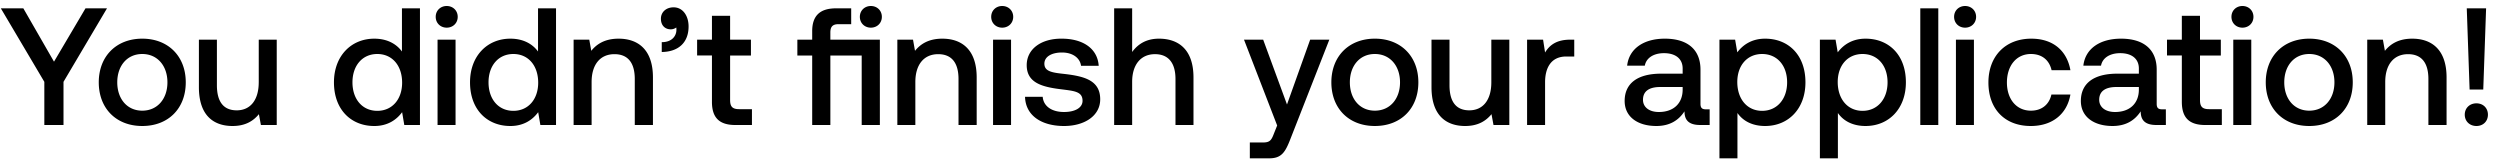 <svg width="180" height="12" viewBox="0 0 180 12" fill="none" xmlns="http://www.w3.org/2000/svg"><path d="M3.192 5.892V9h1.38V5.892L7.704.6H6.156L3.888 4.44 1.68.6H.06l3.132 5.292zm7.051 3.18c1.872 0 3.132-1.26 3.132-3.144 0-1.872-1.26-3.144-3.132-3.144S7.111 4.056 7.111 5.928c0 1.884 1.26 3.144 3.132 3.144zm0-1.104c-1.092 0-1.8-.852-1.8-2.04 0-1.188.708-2.04 1.8-2.04s1.812.852 1.812 2.04c0 1.188-.72 2.04-1.812 2.04zm8.386-2.04c0 1.272-.6 2.016-1.584 2.016-.948 0-1.428-.612-1.428-1.812V2.856h-1.296v3.42c0 2.1 1.116 2.796 2.424 2.796.948 0 1.512-.384 1.896-.852l.144.78h1.14V2.856H18.63v3.072zm10.312-2.22c-.396-.54-1.056-.924-1.992-.924-1.668 0-2.904 1.248-2.904 3.144 0 1.968 1.236 3.144 2.904 3.144.972 0 1.608-.456 2.004-.996l.156.924h1.128V.6H28.94v3.108zM27.165 7.98c-1.08 0-1.788-.84-1.788-2.052 0-1.2.708-2.04 1.788-2.04s1.788.84 1.788 2.064c0 1.188-.708 2.028-1.788 2.028zm4.998-5.988c.444 0 .792-.324.792-.78s-.348-.78-.792-.78c-.444 0-.792.324-.792.78s.348.78.792.78zM31.503 9H32.8V2.856h-1.296V9zm7.235-5.292c-.396-.54-1.056-.924-1.992-.924-1.668 0-2.904 1.248-2.904 3.144 0 1.968 1.236 3.144 2.904 3.144.972 0 1.608-.456 2.004-.996l.156.924h1.128V.6h-1.296v3.108zM36.962 7.98c-1.08 0-1.788-.84-1.788-2.052 0-1.2.708-2.04 1.788-2.04s1.788.84 1.788 2.064c0 1.188-.708 2.028-1.788 2.028zm7.578-5.196c-.996 0-1.584.396-1.968.876l-.144-.804H41.3V9h1.296V5.904c0-1.248.612-2.004 1.644-2.004.972 0 1.464.624 1.464 1.788V9h1.308V5.58c0-2.052-1.116-2.796-2.472-2.796zM48.498.528c-.552 0-.912.36-.912.816 0 .504.312.768.708.768a.655.655 0 00.396-.132c.012.06.012.108.012.168 0 .42-.3.888-1.056.888v.708c1.188-.012 1.932-.672 1.932-1.836 0-.78-.42-1.38-1.08-1.38zm2.762 6.804c0 1.116.504 1.668 1.68 1.668h1.2V7.86h-.912c-.492 0-.66-.18-.66-.66V3.996h1.5v-1.14h-1.5V1.14H51.26v1.716h-1.068v1.14h1.068v3.336zm11.442-5.34c.444 0 .792-.324.792-.78s-.348-.78-.792-.78c-.444 0-.792.324-.792.78s.348.78.792.78zm-2.916.864V2.34c0-.42.168-.6.588-.6h.912V.6h-1.092c-1.188 0-1.716.564-1.716 1.644v.612H57.41v1.14h1.068V9h1.308V3.996h2.256V9h1.308V2.856h-3.564zm8.063-.072c-.996 0-1.584.396-1.968.876l-.144-.804h-1.128V9h1.296V5.904c0-1.248.612-2.004 1.644-2.004.972 0 1.464.624 1.464 1.788V9h1.308V5.58c0-2.052-1.116-2.796-2.472-2.796zm4.31-.792c.444 0 .792-.324.792-.78s-.348-.78-.792-.78c-.444 0-.792.324-.792.78s.348.78.792.78zM71.5 9h1.296V2.856H71.5V9zm2.303-2.028c.036 1.332 1.164 2.1 2.808 2.1 1.488 0 2.604-.744 2.604-1.92 0-1.368-1.14-1.656-2.544-1.824-.888-.096-1.476-.168-1.476-.744 0-.492.504-.804 1.272-.804s1.296.396 1.368.96h1.272c-.084-1.26-1.152-1.956-2.664-1.956-1.476-.012-2.52.744-2.52 1.908 0 1.272 1.104 1.572 2.508 1.74.948.12 1.512.168 1.512.828 0 .492-.528.804-1.332.804-.936 0-1.488-.456-1.536-1.092h-1.272zm9.644-4.188c-.96 0-1.548.432-1.932.96V.6h-1.296V9h1.296V5.892c0-1.236.624-1.992 1.644-1.992.96 0 1.476.624 1.476 1.788V9h1.296V5.58c0-2.052-1.116-2.796-2.484-2.796zm8.509 6.252l-.24.6c-.192.504-.312.624-.816.624h-.912v1.14h1.392c.9 0 1.164-.444 1.548-1.44l2.784-7.104h-1.38l-1.668 4.668-1.716-4.668h-1.38l2.388 6.18zm7.034.036c1.872 0 3.132-1.26 3.132-3.144 0-1.872-1.26-3.144-3.132-3.144s-3.132 1.272-3.132 3.144c0 1.884 1.26 3.144 3.132 3.144zm0-1.104c-1.092 0-1.8-.852-1.8-2.04 0-1.188.708-2.04 1.8-2.04s1.812.852 1.812 2.04c0 1.188-.72 2.04-1.812 2.04zm8.386-2.04c0 1.272-.6 2.016-1.584 2.016-.948 0-1.428-.612-1.428-1.812V2.856h-1.296v3.42c0 2.1 1.116 2.796 2.424 2.796.948 0 1.512-.384 1.896-.852l.144.78h1.14V2.856h-1.296v3.072zm5.682-3.072c-1.008 0-1.5.408-1.812.924l-.144-.924h-1.152V9h1.296V5.916c0-.948.372-1.848 1.524-1.848h.576V2.856h-.288zm9.773 5.016c-.264 0-.396-.084-.396-.396v-2.46c0-1.452-.936-2.232-2.568-2.232-1.548 0-2.58.744-2.712 1.944h1.272c.096-.54.612-.9 1.38-.9.852 0 1.344.42 1.344 1.104v.372h-1.548c-1.716 0-2.628.708-2.628 1.968 0 1.14.936 1.8 2.28 1.8.996 0 1.62-.432 2.028-1.056 0 .612.288.984 1.128.984h.684V7.872h-.264zm-1.68-1.392c-.012.948-.636 1.584-1.716 1.584-.708 0-1.14-.36-1.14-.876 0-.624.444-.924 1.248-.924h1.608v.216zm5.938-3.696c-.96 0-1.596.444-2.004.984l-.156-.912H123.8V11.4h1.296V8.136c.384.552 1.044.936 1.992.936 1.68 0 2.904-1.248 2.904-3.144 0-1.968-1.224-3.144-2.904-3.144zm-.216 5.196c-1.08 0-1.788-.852-1.788-2.076 0-1.188.708-2.016 1.788-2.016s1.8.828 1.8 2.04c0 1.2-.72 2.052-1.8 2.052zm7.447-5.196c-.96 0-1.596.444-2.004.984l-.156-.912h-1.128V11.4h1.296V8.136c.384.552 1.044.936 1.992.936 1.68 0 2.904-1.248 2.904-3.144 0-1.968-1.224-3.144-2.904-3.144zm-.216 5.196c-1.08 0-1.788-.852-1.788-2.076 0-1.188.708-2.016 1.788-2.016s1.8.828 1.8 2.04c0 1.2-.72 2.052-1.8 2.052zM138.261 9h1.296V.6h-1.296V9zm3.226-7.008c.444 0 .792-.324.792-.78s-.348-.78-.792-.78c-.444 0-.792.324-.792.78s.348.78.792.78zM140.827 9h1.296V2.856h-1.296V9zm5.387.072c1.572 0 2.616-.876 2.856-2.268h-1.368c-.156.708-.684 1.164-1.476 1.164-1.044 0-1.728-.828-1.728-2.028 0-1.212.684-2.052 1.728-2.052.804 0 1.32.444 1.488 1.164h1.356c-.252-1.392-1.236-2.268-2.82-2.268-1.86 0-3.084 1.26-3.084 3.156 0 1.92 1.188 3.132 3.048 3.132zm9.464-1.2c-.264 0-.396-.084-.396-.396v-2.46c0-1.452-.936-2.232-2.568-2.232-1.548 0-2.58.744-2.712 1.944h1.272c.096-.54.612-.9 1.38-.9.852 0 1.344.42 1.344 1.104v.372h-1.548c-1.716 0-2.628.708-2.628 1.968 0 1.14.936 1.8 2.28 1.8.996 0 1.62-.432 2.028-1.056 0 .612.288.984 1.128.984h.684V7.872h-.264zm-1.68-1.392c-.012.948-.636 1.584-1.716 1.584-.708 0-1.14-.36-1.14-.876 0-.624.444-.924 1.248-.924h1.608v.216zm3.094.852c0 1.116.504 1.668 1.68 1.668h1.2V7.86h-.912c-.492 0-.66-.18-.66-.66V3.996h1.5v-1.14h-1.5V1.14h-1.308v1.716h-1.068v1.14h1.068v3.336zm4.364-5.34c.444 0 .792-.324.792-.78s-.348-.78-.792-.78c-.444 0-.792.324-.792.78s.348.78.792.78zM160.796 9h1.296V2.856h-1.296V9zm5.471.072c1.872 0 3.132-1.26 3.132-3.144 0-1.872-1.26-3.144-3.132-3.144s-3.132 1.272-3.132 3.144c0 1.884 1.26 3.144 3.132 3.144zm0-1.104c-1.092 0-1.8-.852-1.8-2.04 0-1.188.708-2.04 1.8-2.04s1.812.852 1.812 2.04c0 1.188-.72 2.04-1.812 2.04zm7.414-5.184c-.996 0-1.584.396-1.968.876l-.144-.804h-1.128V9h1.296V5.904c0-1.248.612-2.004 1.644-2.004.972 0 1.464.624 1.464 1.788V9h1.308V5.58c0-2.052-1.116-2.796-2.472-2.796zm5.114 3.66L178.999.6h-1.392l.204 5.844h.984zm-1.332 1.812c0 .48.36.816.84.816s.828-.336.828-.816c0-.48-.348-.816-.828-.816s-.84.336-.84.816z" fill="#000"/></svg>